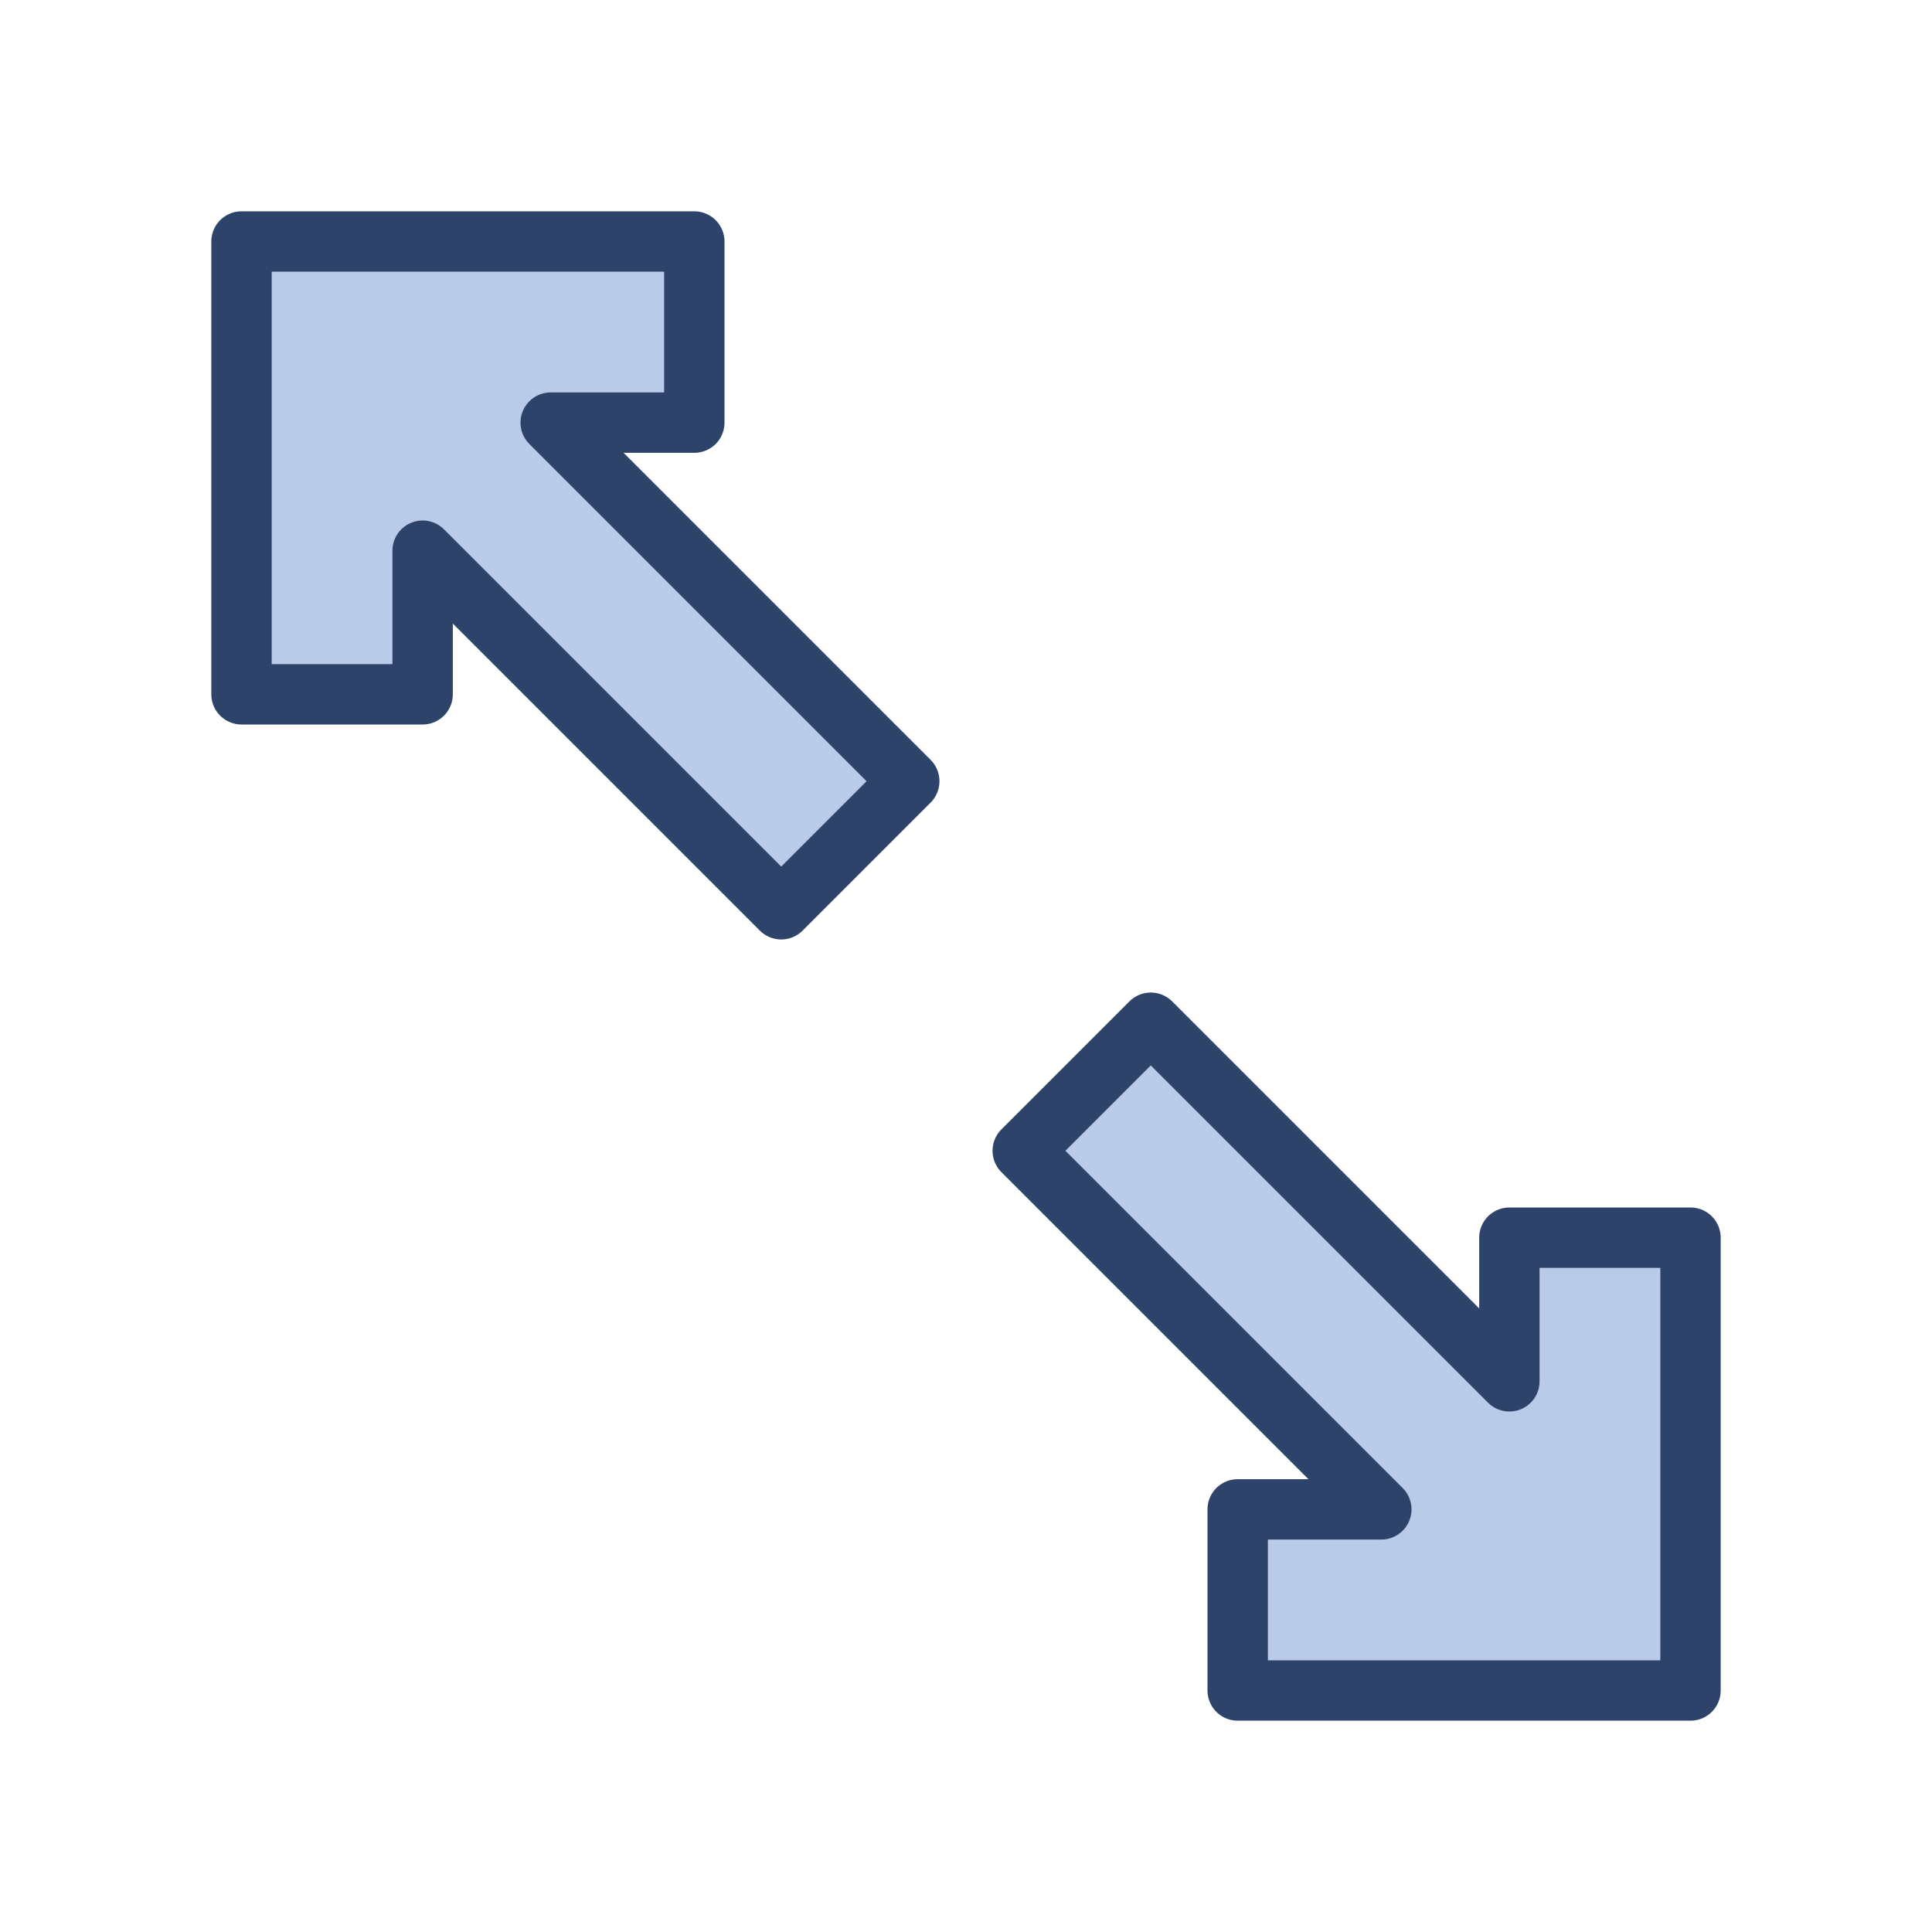 <svg xmlns="http://www.w3.org/2000/svg" viewBox="0 0 64 64" aria-labelledby="title" aria-describedby="desc"><path data-name="layer1" fill="#bacae9" d="M38.121 33.879L50 45.758V41h6v15H41v-6h4.758L33.879 38.121l4.242-4.242zM23 8v6h-4.758l11.879 11.879-4.242 4.242L14 18.242V23H8V8h15z"/><path data-name="stroke" fill="none" stroke="#2e4369" stroke-linecap="round" stroke-linejoin="round" stroke-width="2" d="M38.121 33.879L50 45.758V41h6v15H41v-6h4.758L33.879 38.121l4.242-4.242zM23 8v6h-4.758l11.879 11.879-4.242 4.242L14 18.242V23H8V8h15z"/></svg>